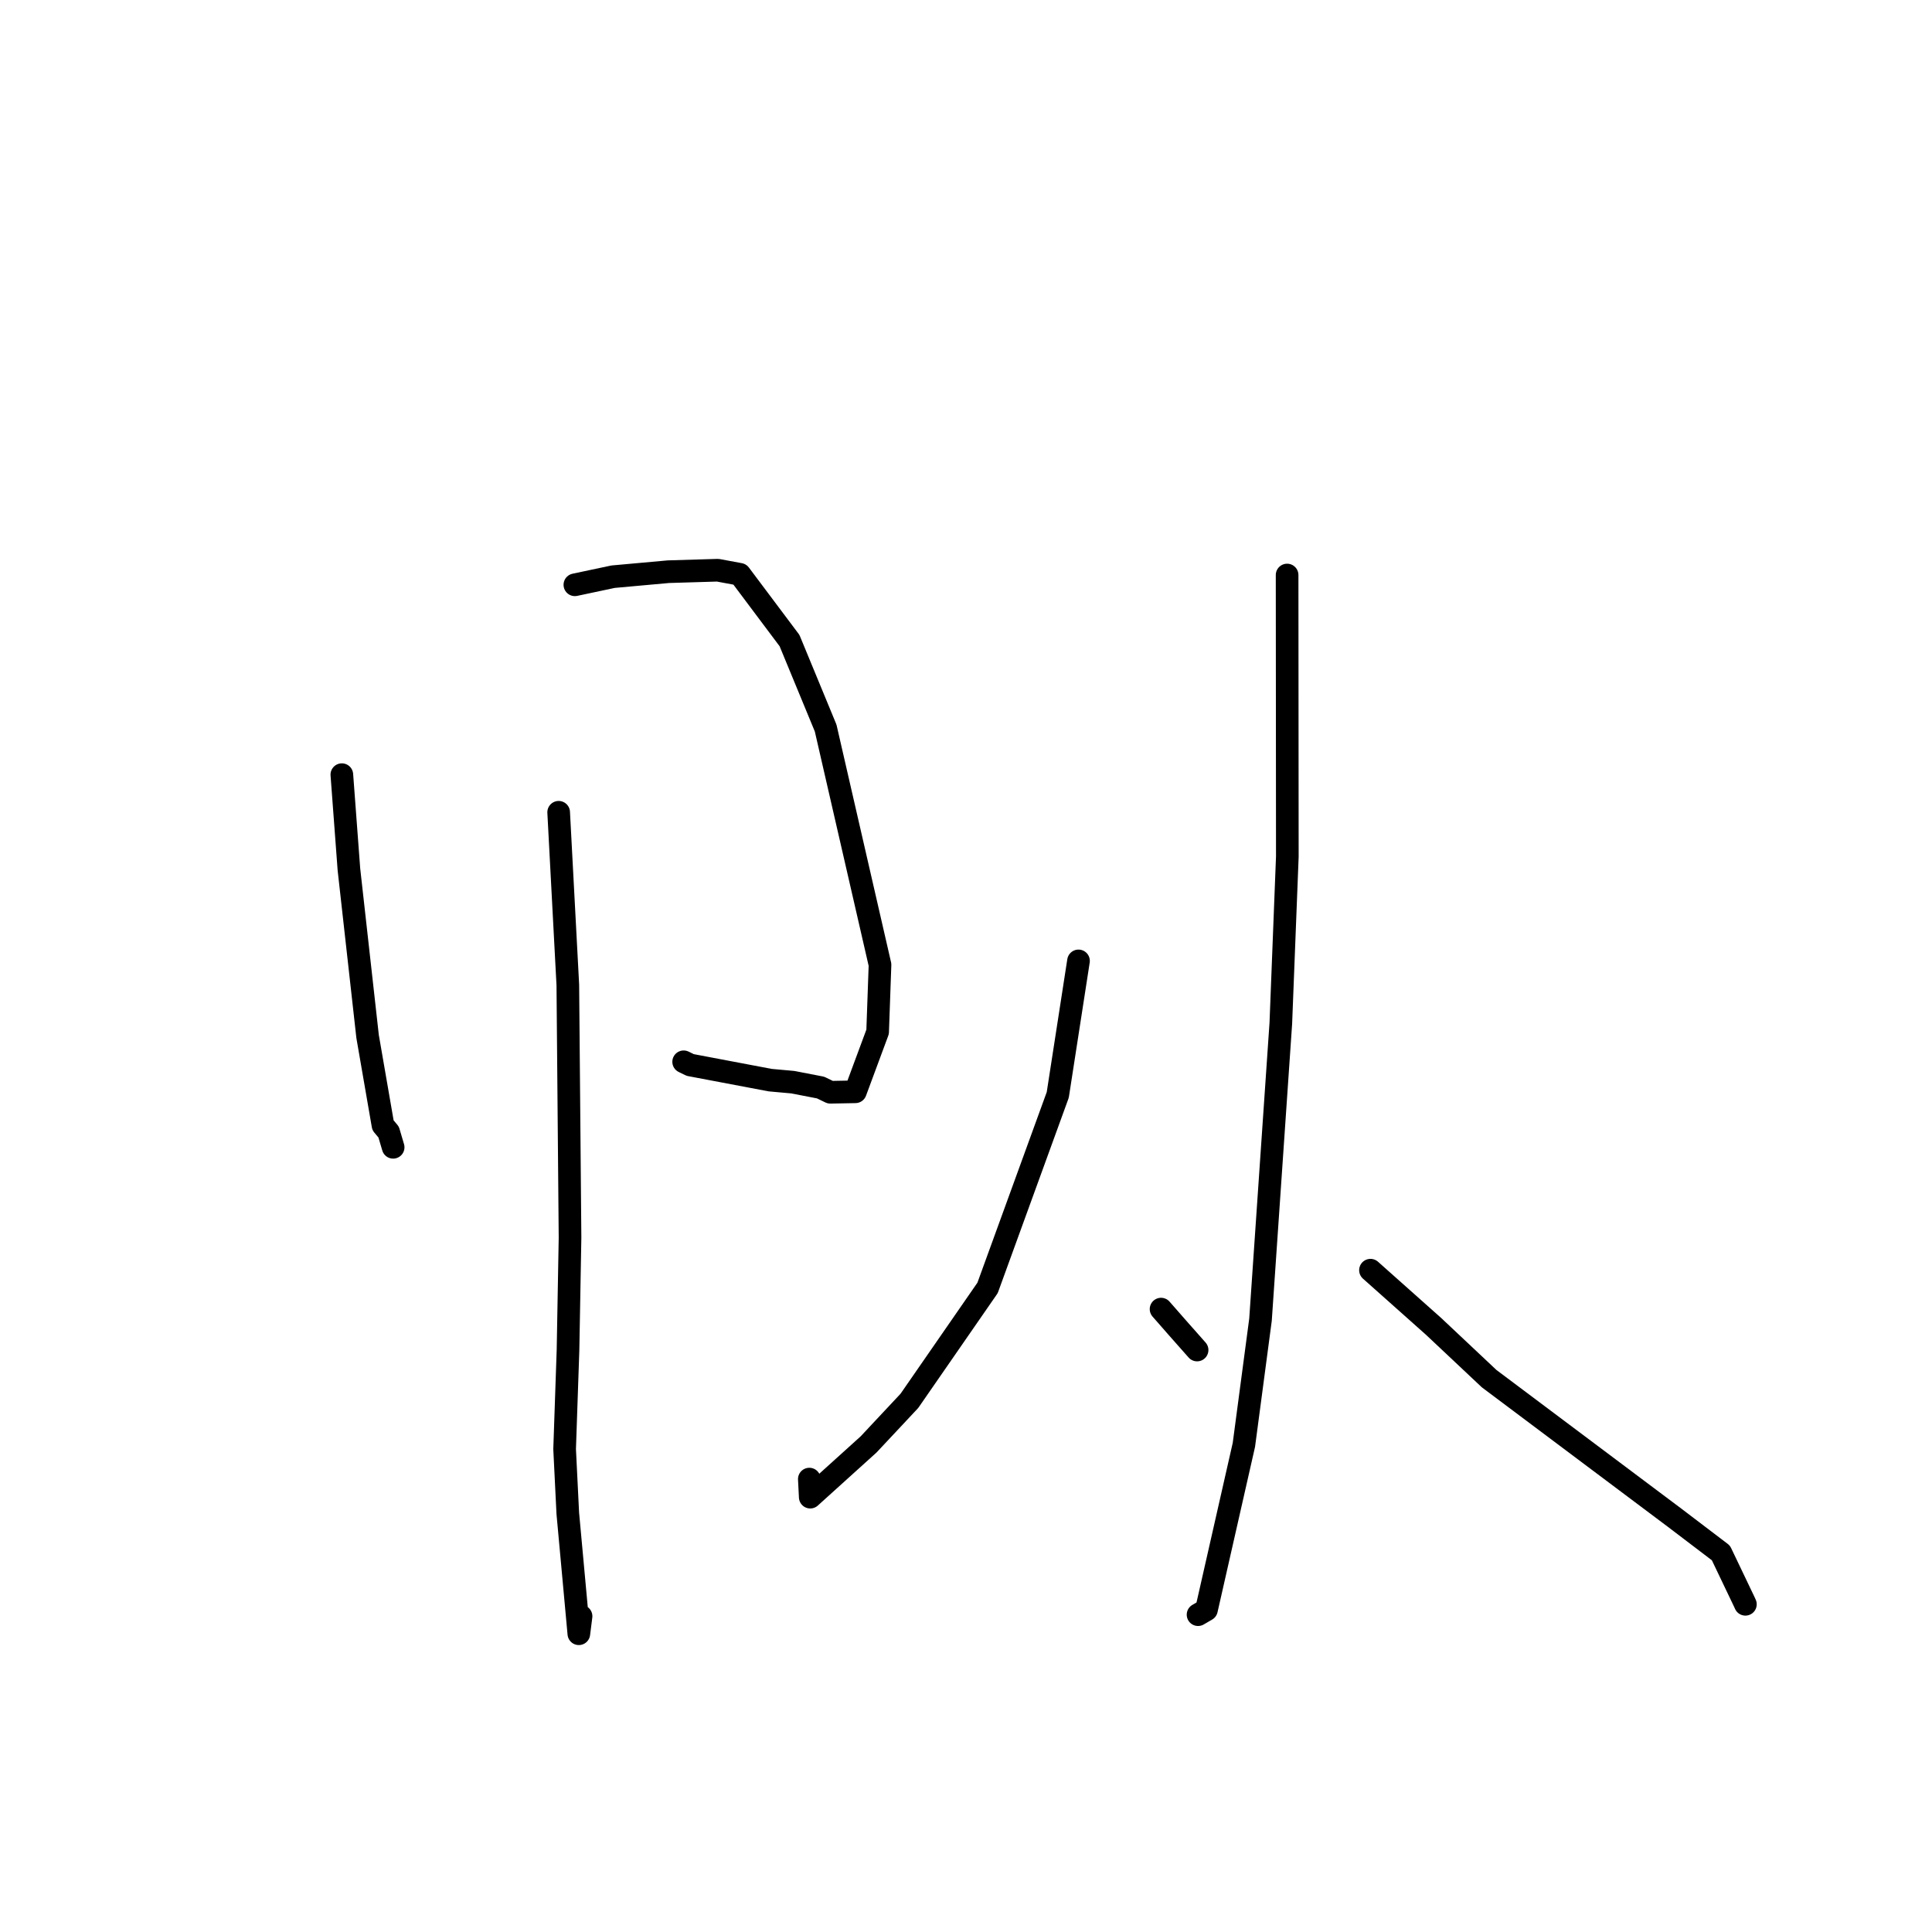 <?xml version="1.0" standalone="no"?>
    <svg width="256" height="256" xmlns="http://www.w3.org/2000/svg" version="1.1">
    <polyline stroke="black" stroke-width="3" stroke-linecap="round" fill="transparent" stroke-linejoin="round" points="45.296 102.646 46.234 115.202 48.708 137.336 50.747 149.108 51.497 150.001 52.044 151.854 52.084 151.989 52.094 152.023 " />
        <polyline stroke="black" stroke-width="3" stroke-linecap="round" fill="transparent" stroke-linejoin="round" points="76.174 77.489 81.237 76.415 88.575 75.752 95.105 75.556 98.031 76.1 104.616 84.881 109.403 96.474 116.606 127.836 116.29 136.722 113.344 144.668 110.019 144.73 108.734 144.107 105.048 143.394 102.057 143.124 91.457 141.117 90.588 140.693 " />
        <polyline stroke="black" stroke-width="3" stroke-linecap="round" fill="transparent" stroke-linejoin="round" points="74.026 107.63 75.24 130.518 75.532 164.009 75.265 178.874 74.815 192.015 75.235 200.524 76.699 216.48 76.993 214.159 " />
        <polyline stroke="black" stroke-width="3" stroke-linecap="round" fill="transparent" stroke-linejoin="round" points="142.907 127.324 140.159 145.077 130.857 170.656 120.496 185.624 115.09 191.397 107.362 198.381 107.24 195.988 " />
        <polyline stroke="black" stroke-width="3" stroke-linecap="round" fill="transparent" stroke-linejoin="round" points="153.846 173.464 155.994 175.915 158.141 178.343 158.621 178.885 " />
        <polyline stroke="black" stroke-width="3" stroke-linecap="round" fill="transparent" stroke-linejoin="round" points="170.548 76.193 170.578 113.505 169.715 135.599 167.024 174.854 164.822 191.45 159.863 213.303 158.849 213.894 158.748 213.953 " />
        <polyline stroke="black" stroke-width="3" stroke-linecap="round" fill="transparent" stroke-linejoin="round" points="181.595 168.307 189.966 175.761 197.32 182.679 221.919 201.125 228.028 205.771 231.123 212.245 231.274 212.577 " />
        </svg>